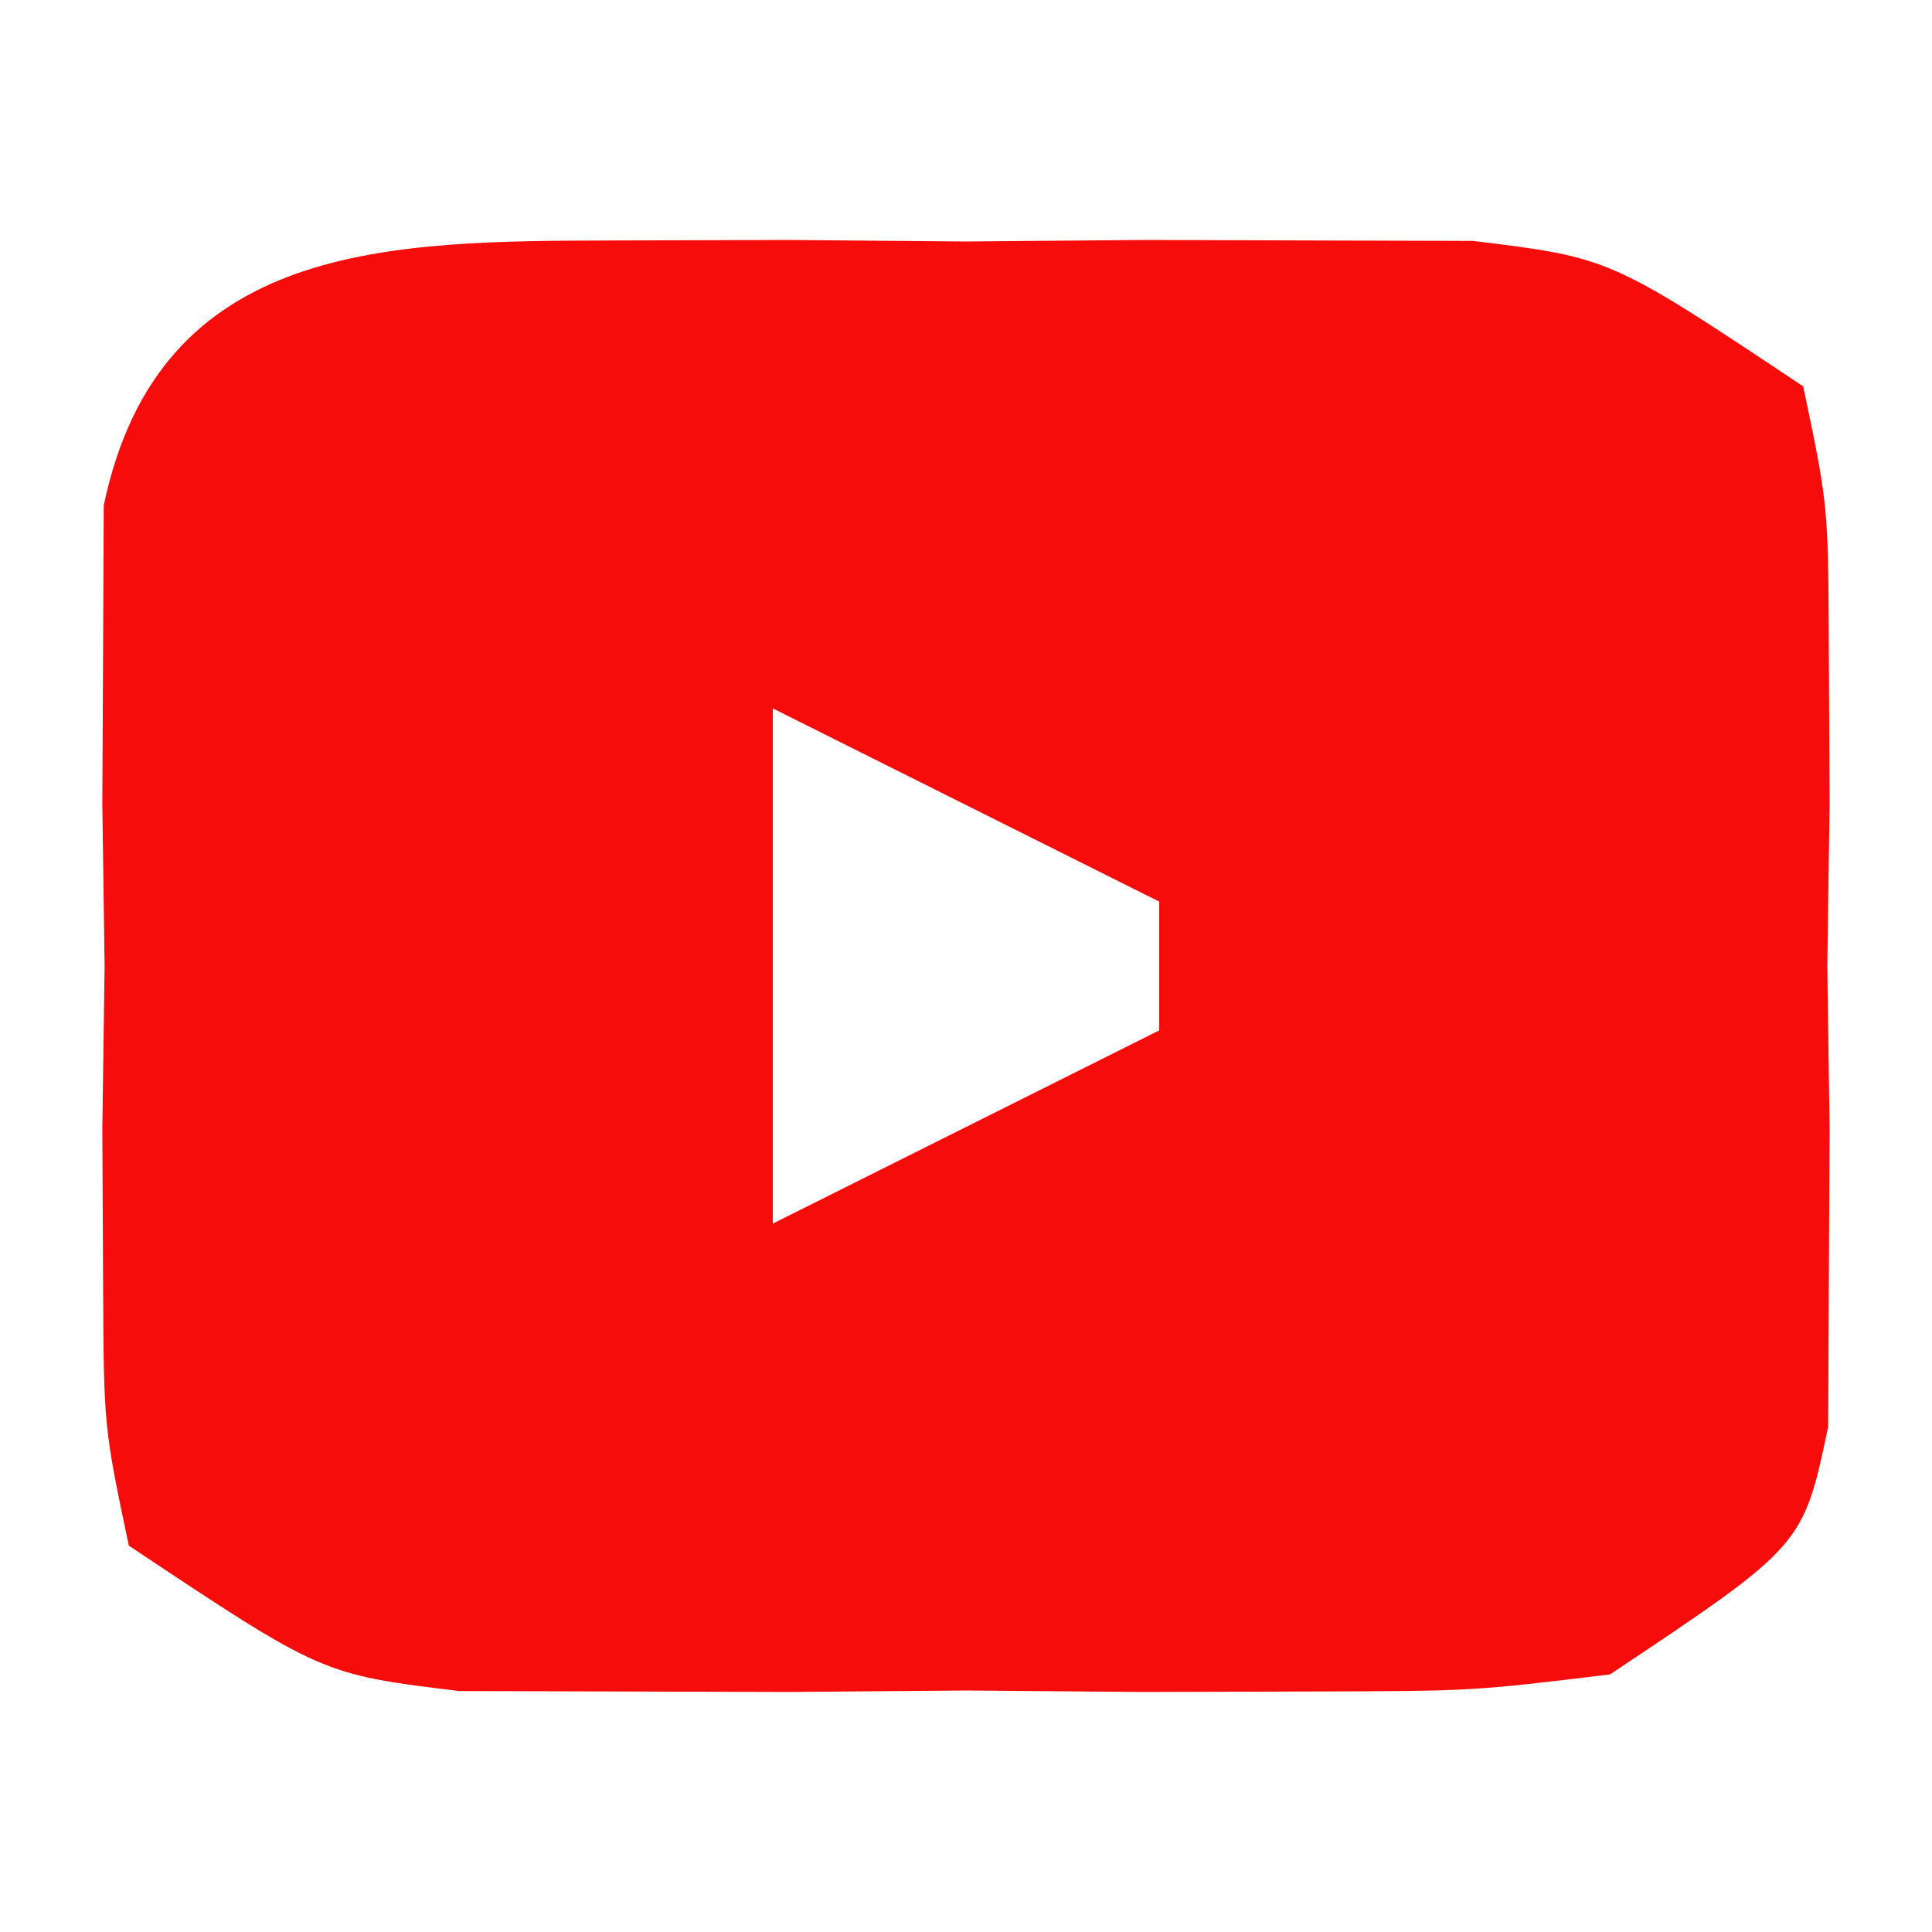 <?xml version="1.0" encoding="UTF-8"?>
<svg version="1.1" xmlns="http://www.w3.org/2000/svg" width="30" height="30">
<path d="M0 0 C1.319 -0.004 1.319 -0.004 2.664 -0.008 C3.579 -0 4.495 0.008 5.438 0.016 C6.353 0.008 7.268 0 8.211 -0.008 C9.09 -0.005 9.969 -0.003 10.875 0 C11.678 0.002 12.481 0.005 13.309 0.007 C15.438 0.266 15.438 0.266 18.438 2.266 C18.826 4.113 18.826 4.113 18.836 6.328 C18.842 7.523 18.842 7.523 18.848 8.742 C18.836 9.575 18.824 10.408 18.812 11.266 C18.824 12.098 18.836 12.931 18.848 13.789 C18.844 14.586 18.84 15.382 18.836 16.203 C18.831 17.299 18.831 17.299 18.826 18.418 C18.438 20.266 18.438 20.266 15.438 22.266 C13.309 22.524 13.309 22.524 10.875 22.531 C9.556 22.535 9.556 22.535 8.211 22.539 C7.296 22.531 6.38 22.524 5.438 22.516 C4.522 22.523 3.607 22.531 2.664 22.539 C1.785 22.536 0.906 22.534 0 22.531 C-0.803 22.529 -1.606 22.527 -2.434 22.524 C-4.562 22.266 -4.562 22.266 -7.562 20.266 C-7.951 18.418 -7.951 18.418 -7.961 16.203 C-7.965 15.406 -7.969 14.61 -7.973 13.789 C-7.961 12.956 -7.949 12.124 -7.938 11.266 C-7.955 10.017 -7.955 10.017 -7.973 8.742 C-7.969 7.946 -7.965 7.149 -7.961 6.328 C-7.958 5.597 -7.954 4.866 -7.951 4.113 C-7.086 -0.005 -3.495 0.01 0 0 Z M2.438 7.266 C2.438 9.906 2.438 12.546 2.438 15.266 C4.418 14.276 6.397 13.286 8.438 12.266 C8.438 11.606 8.438 10.946 8.438 10.266 C6.457 9.276 4.478 8.286 2.438 7.266 Z " fill="#F70C0C" transform="translate(9.562,3.734)"/>
</svg>

